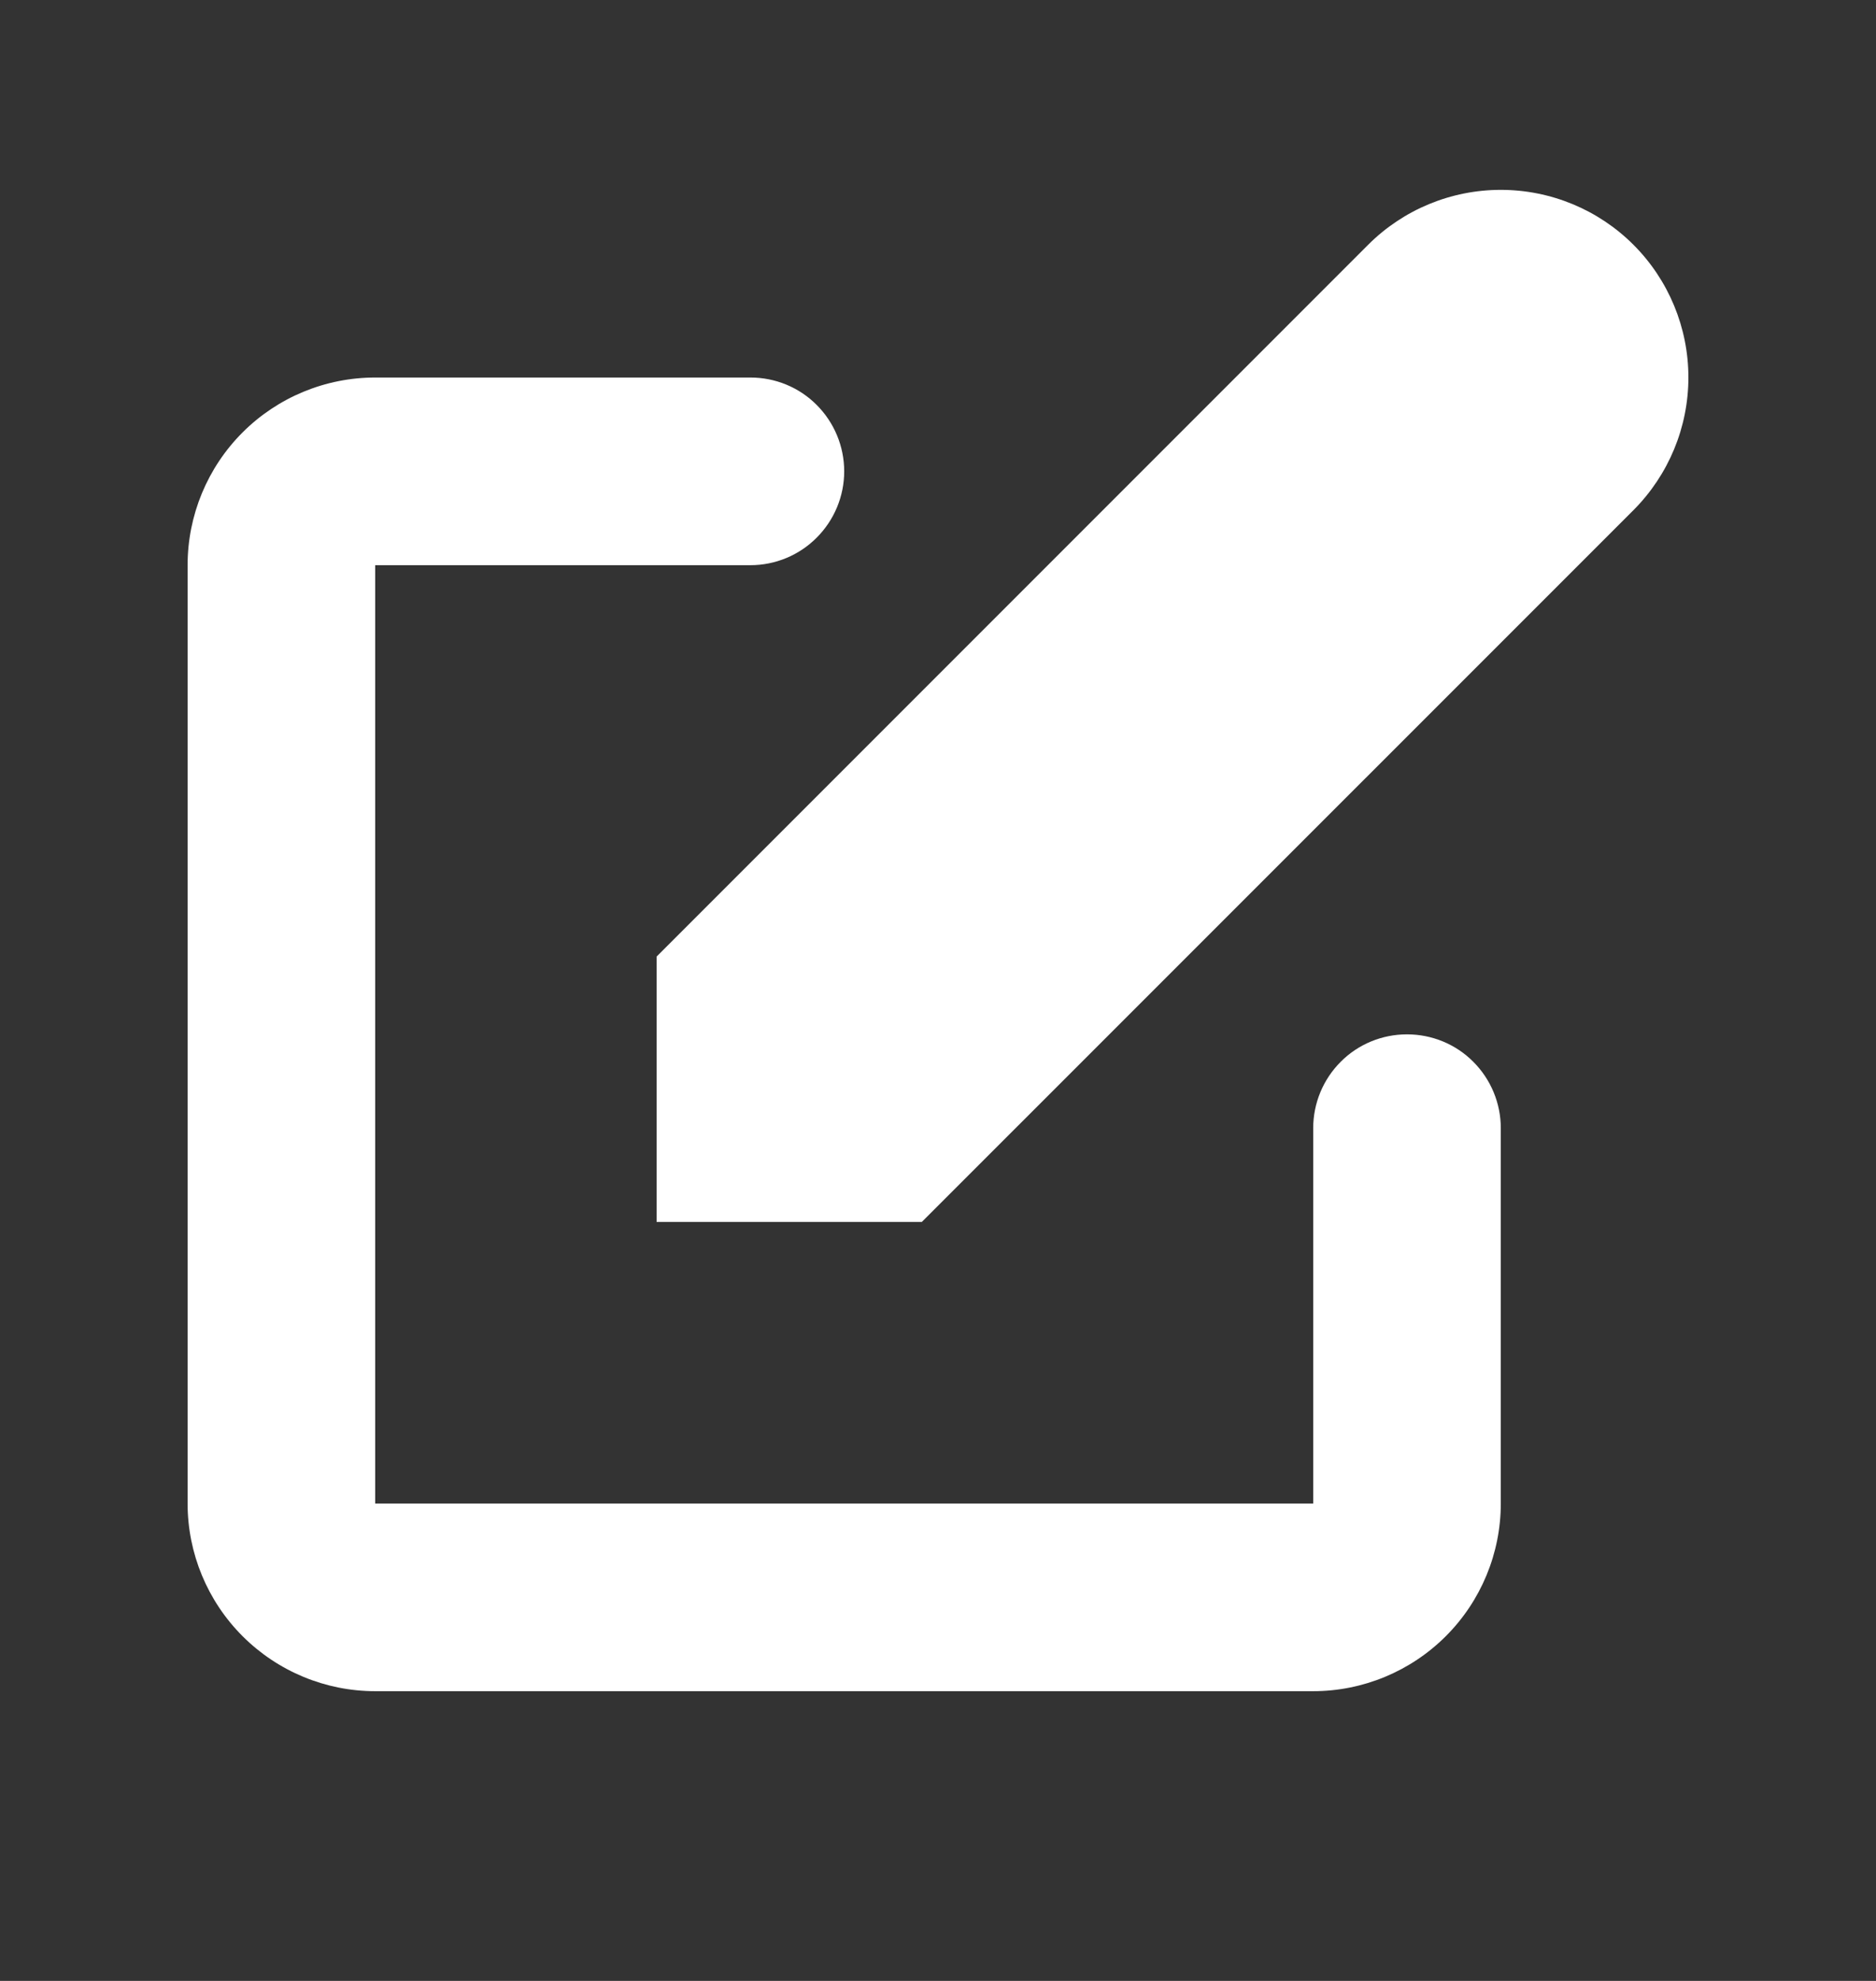 <svg width="18" height="19" viewBox="0 0 18 19" fill="none" xmlns="http://www.w3.org/2000/svg">
<rect x="0" y="0" width="18" height="19" fill="#333333" stroke="none"/>
<path d="M15.673 2.348C15.335 2.01 14.877 1.821 14.4 1.821C13.923 1.821 13.465 2.01 13.127 2.348L6.3 9.175V11.72H8.845L15.673 4.893C16.01 4.555 16.2 4.098 16.2 3.62C16.2 3.143 16.01 2.685 15.673 2.348Z" fill="white"/>
<path fill-rule="evenodd" clip-rule="evenodd" d="M1.8 5.421C1.8 4.943 1.99 4.485 2.327 4.148C2.665 3.81 3.123 3.621 3.6 3.621H7.2C7.439 3.621 7.668 3.715 7.836 3.884C8.005 4.053 8.1 4.282 8.1 4.521C8.1 4.759 8.005 4.988 7.836 5.157C7.668 5.326 7.439 5.421 7.2 5.421H3.6V14.421H12.6V10.821C12.6 10.582 12.695 10.353 12.864 10.184C13.032 10.015 13.261 9.921 13.5 9.921C13.739 9.921 13.968 10.015 14.136 10.184C14.305 10.353 14.4 10.582 14.4 10.821V14.421C14.4 14.898 14.21 15.356 13.873 15.693C13.535 16.031 13.077 16.221 12.6 16.221H3.6C3.123 16.221 2.665 16.031 2.327 15.693C1.99 15.356 1.8 14.898 1.8 14.421V5.421Z" fill="white"/>
</svg>
